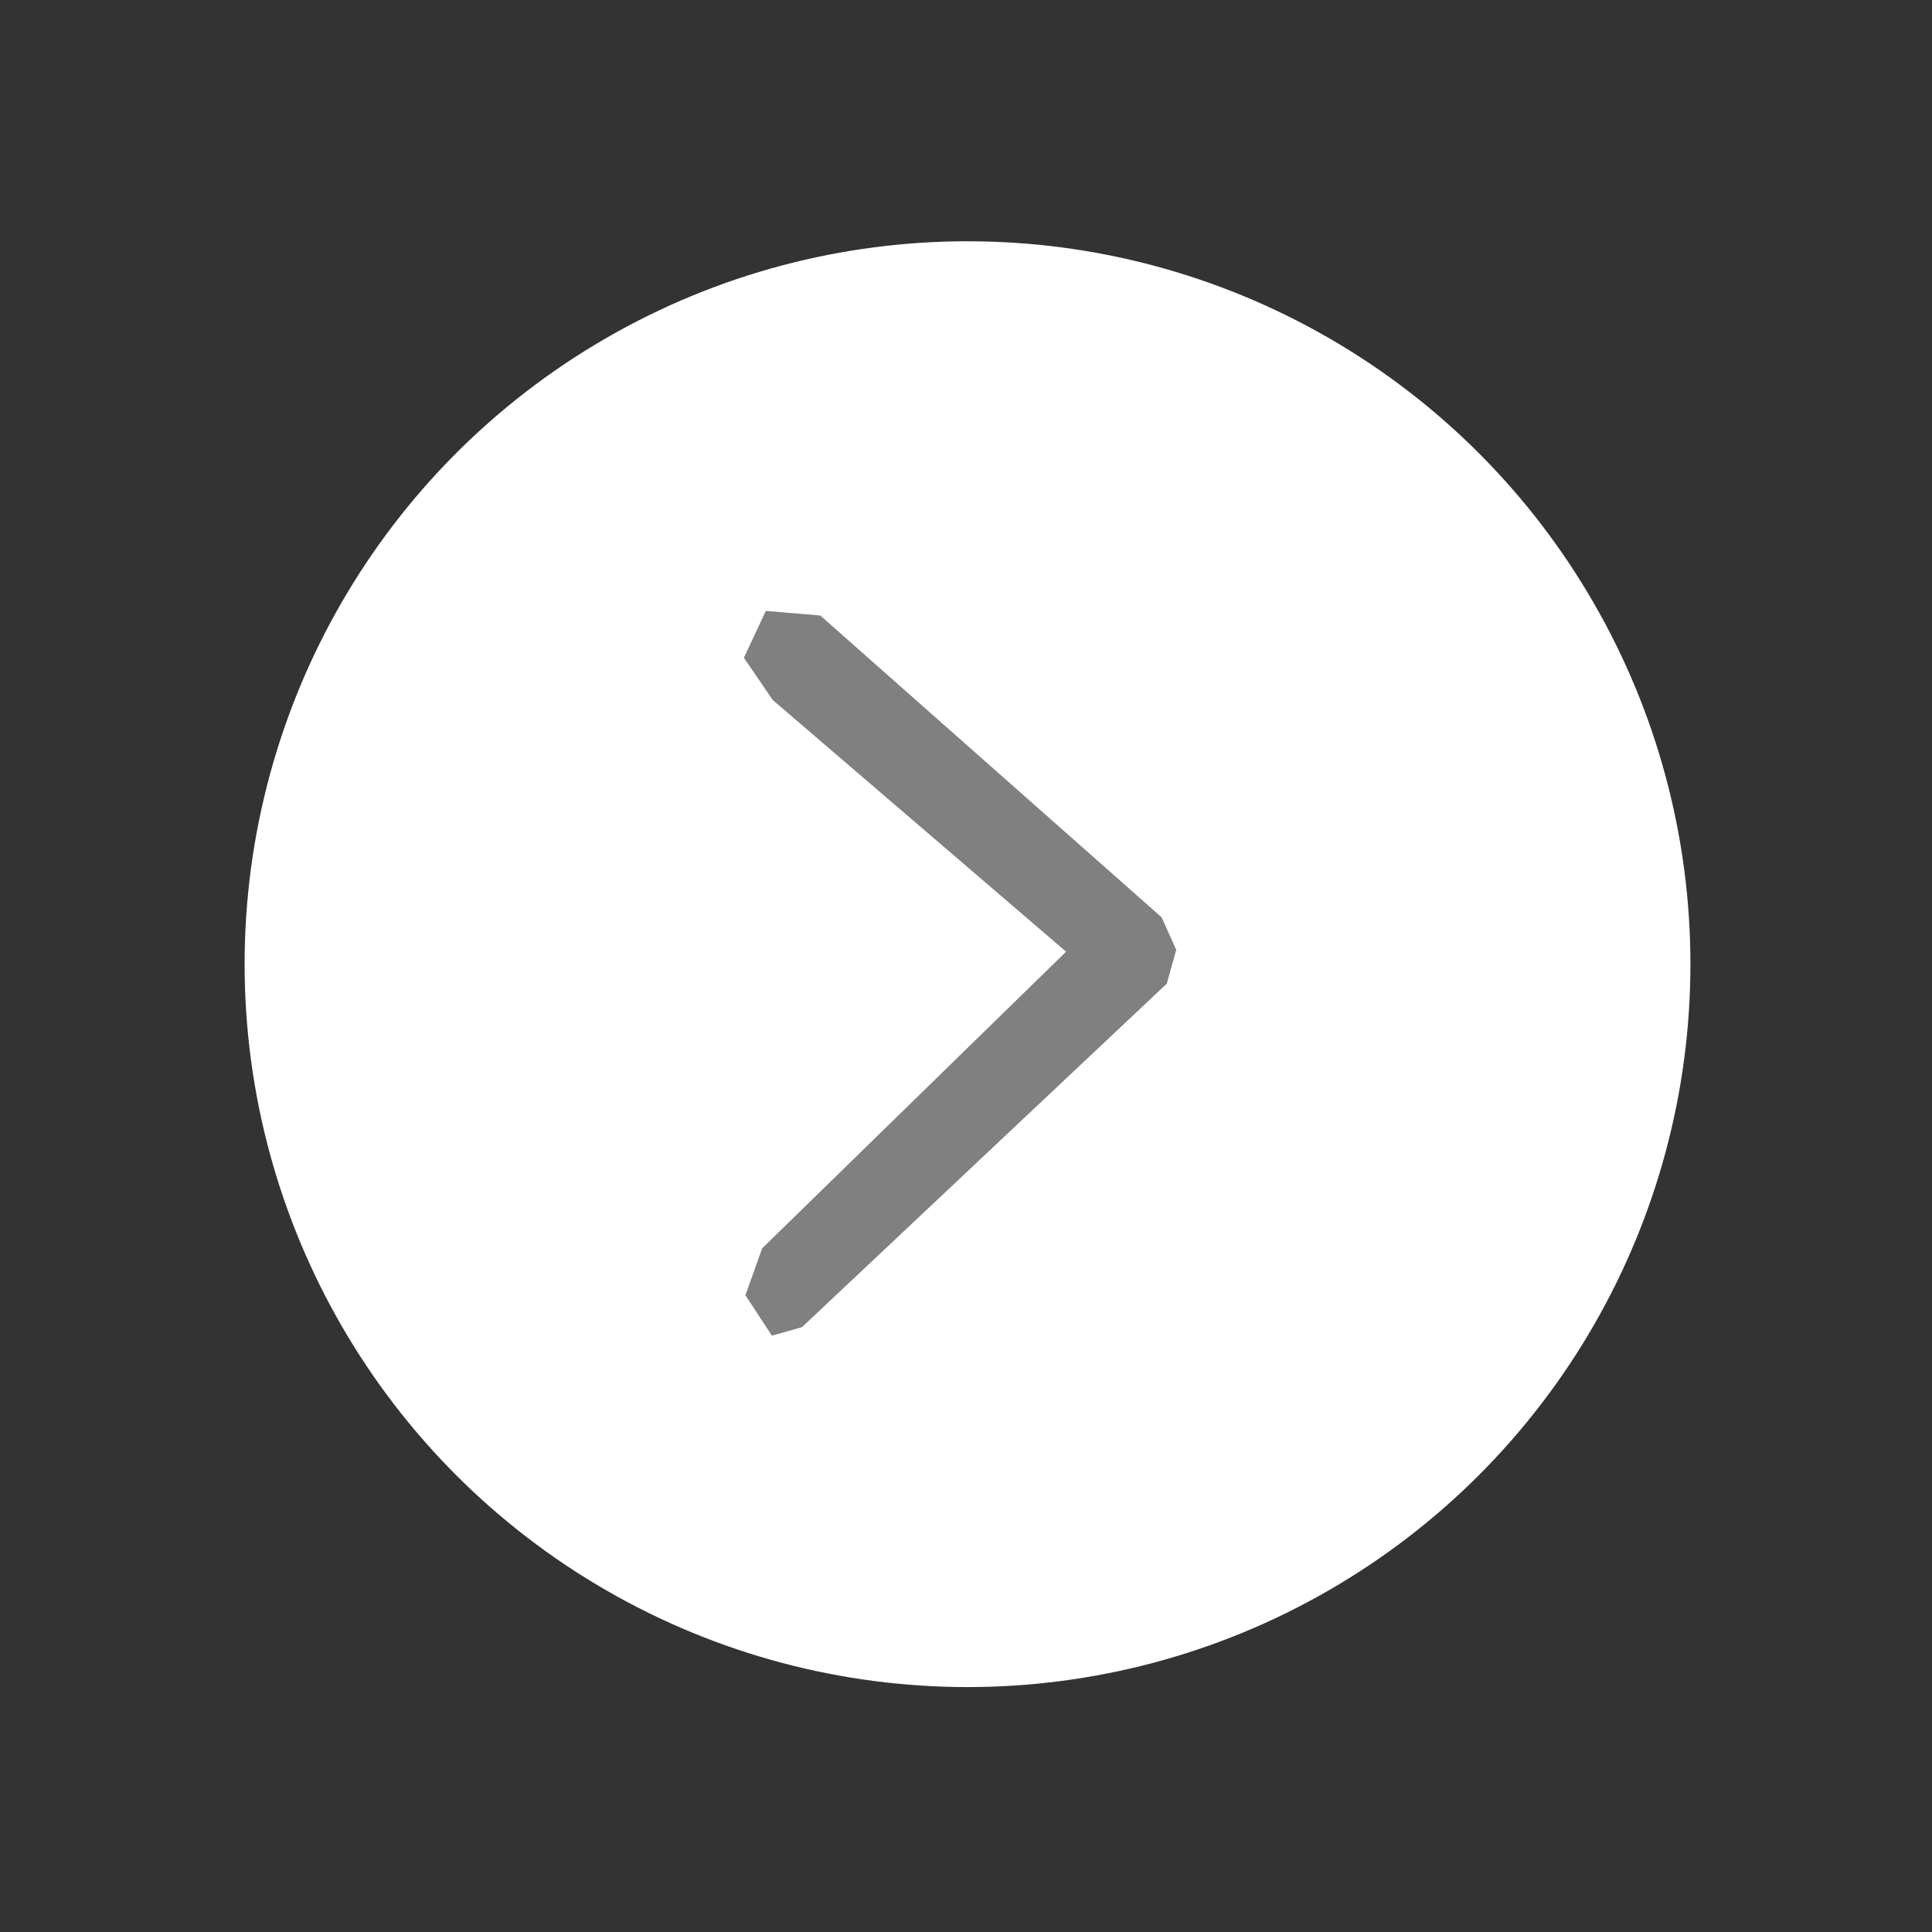<?xml version="1.0" encoding="UTF-8" standalone="no"?>
<svg
   xmlns:dc="http://purl.org/dc/elements/1.1/"
   xmlns:cc="http://creativecommons.org/ns#"
   xmlns:rdf="http://www.w3.org/1999/02/22-rdf-syntax-ns#"
   xmlns:svg="http://www.w3.org/2000/svg"
   xmlns="http://www.w3.org/2000/svg"
   id="svg8"
   version="1.1"
   viewBox="0 0 6.35 6.35"
   height="24"
   width="24">
  <rect x="0" y="0" width="6.35" height="6.35" fill="#333333" stroke="none"/>
  <defs
     id="defs2" />
  <circle
     style="fill:#ffffff;stroke:none;stroke-width:0.056"
     id="path18"
     cx="3.18"
     cy="3.169"
     r="2.376" />
  <path
     style="fill:#808080;stroke:none;stroke-width:0.265px;stroke-linecap:butt;stroke-linejoin:miter;stroke-opacity:1"
     d="M 2.517,2.008 2.696,2.023 3.818,3.015 3.866,3.122 3.835,3.233 2.636,4.362 2.537,4.39 2.45,4.257 2.505,4.103 3.504,3.128 2.54,2.301 2.445,2.162 Z"
     id="path22" />
</svg>
